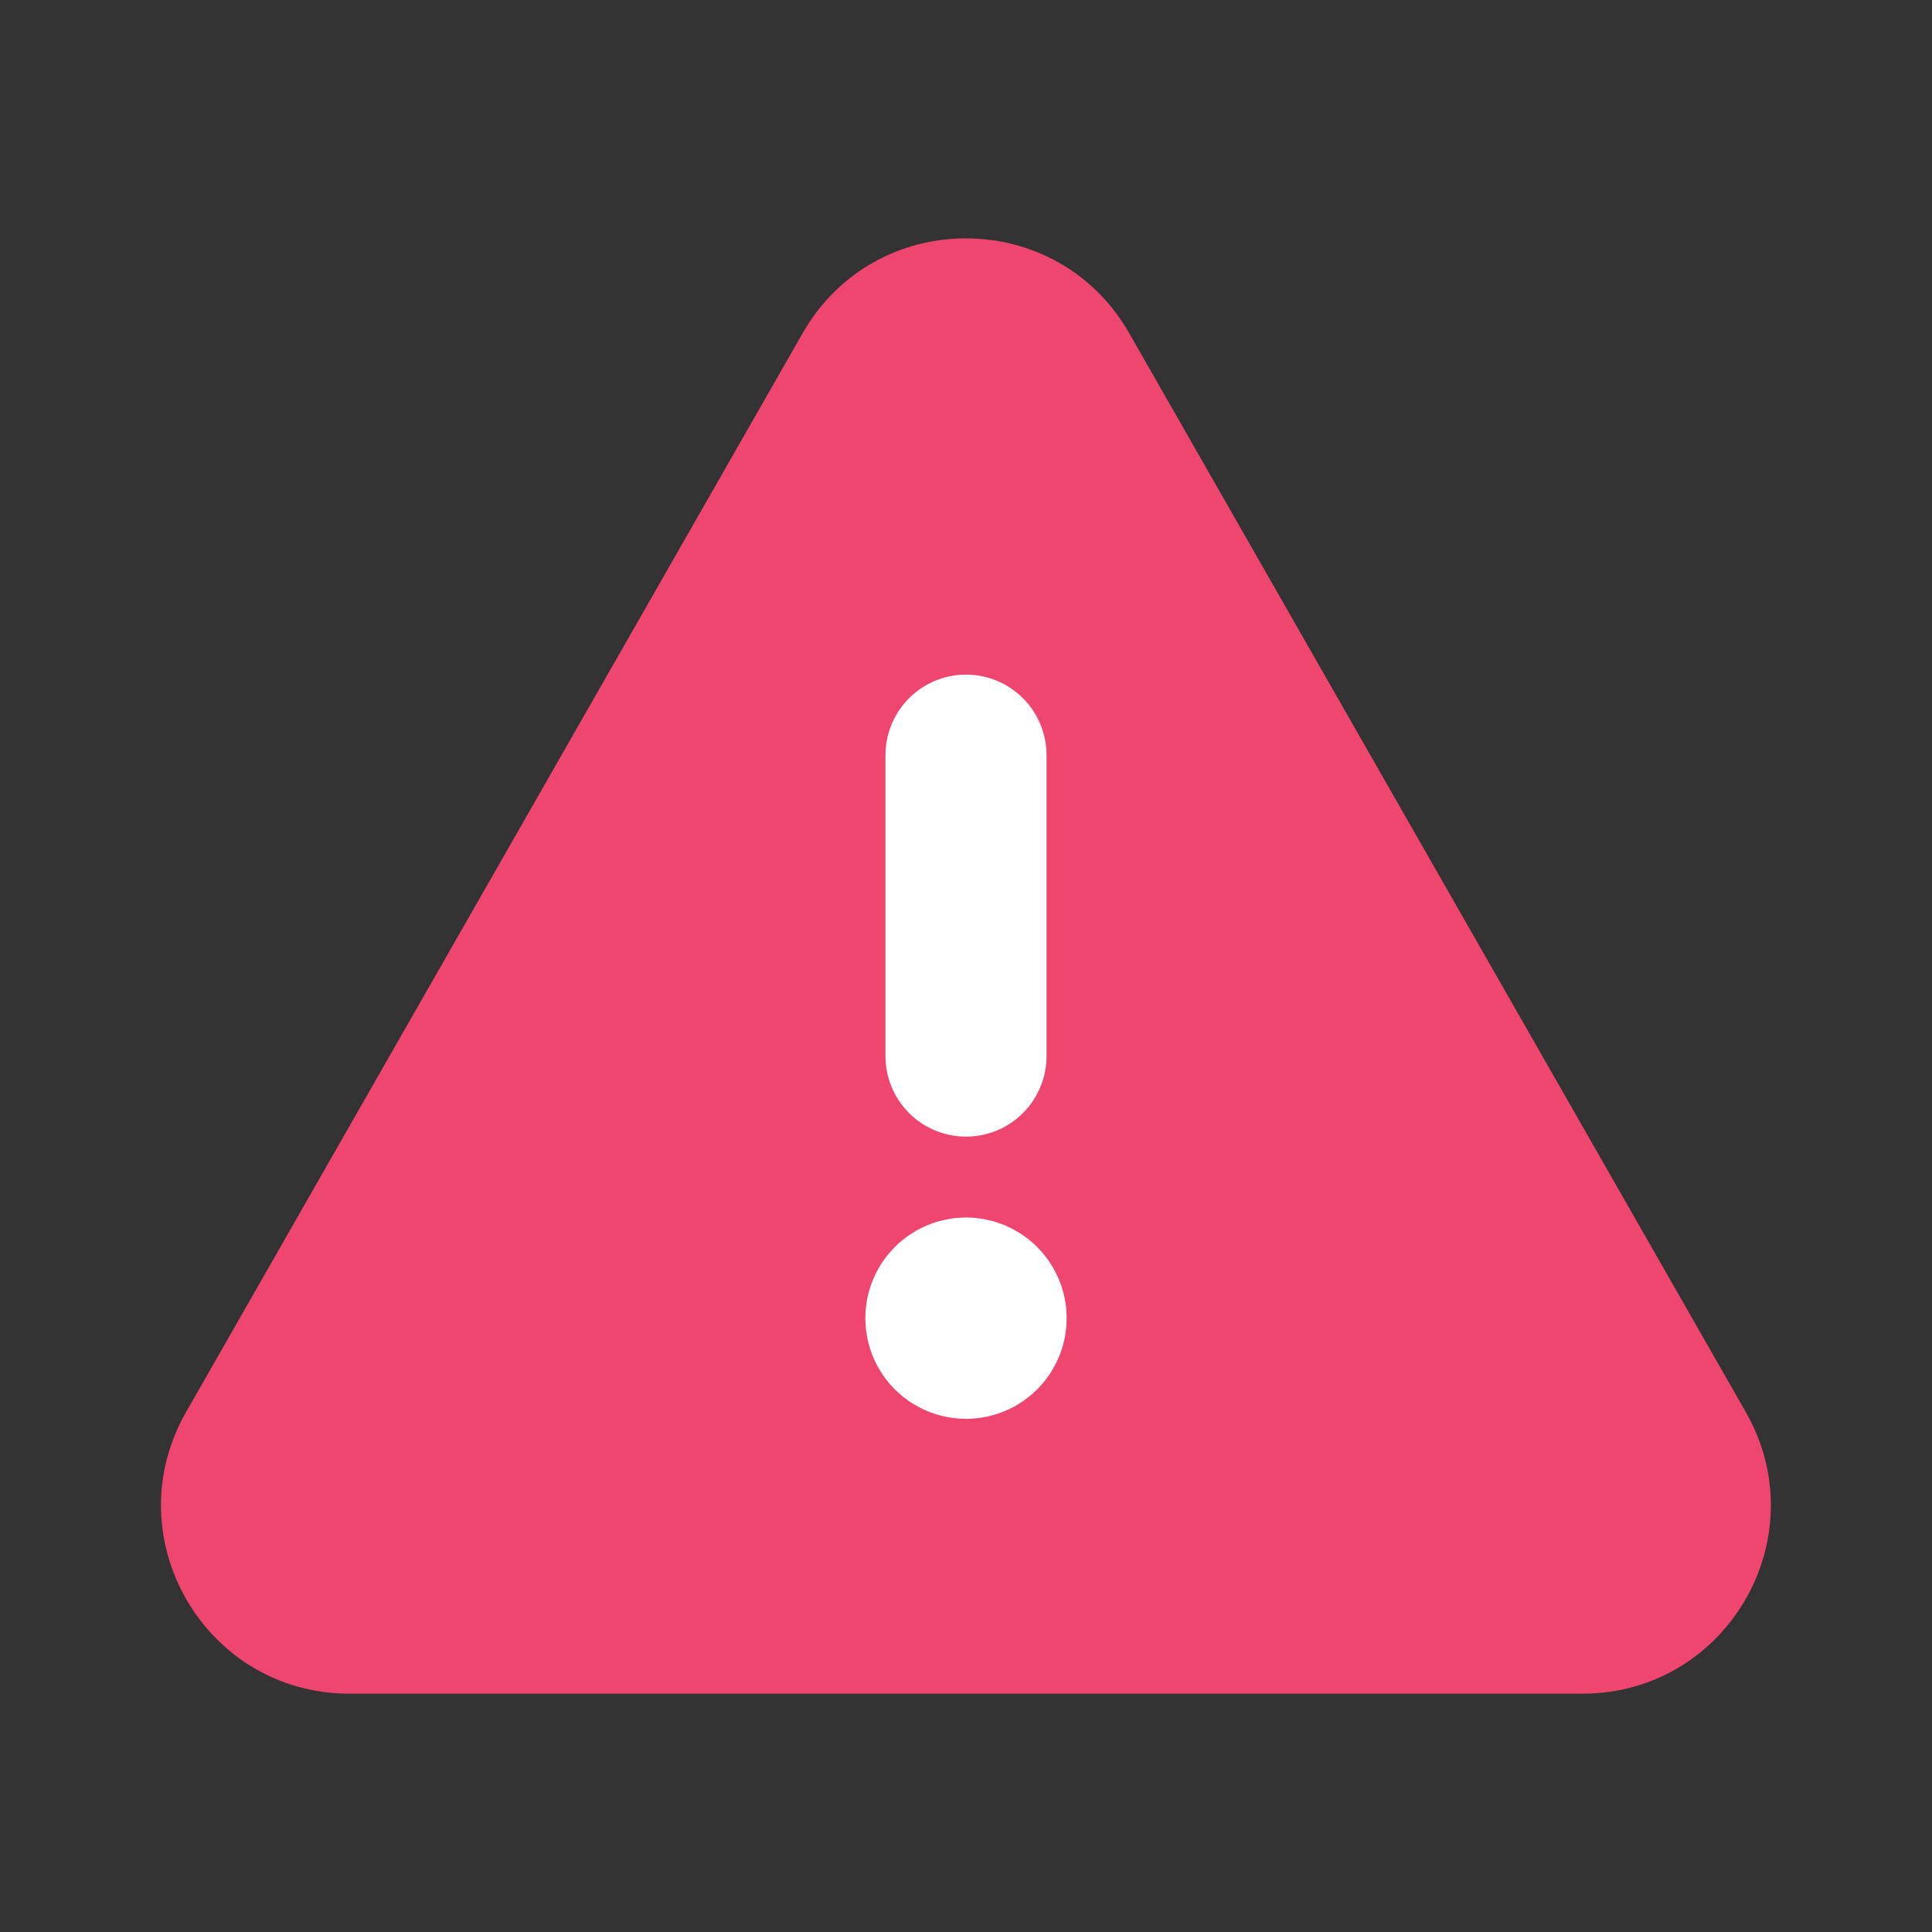 <svg width="14" height="14" viewBox="0 0 14 14" fill="none" xmlns="http://www.w3.org/2000/svg">
<rect x="0" y="0" width="14" height="14" fill="#333333" stroke="none"/>
<path fill-rule="evenodd" clip-rule="evenodd" d="M8.183 2.415L12.651 10.233C13.17 11.142 12.514 12.273 11.467 12.273H2.532C1.485 12.273 0.829 11.142 1.348 10.233L5.816 2.415C6.339 1.498 7.66 1.498 8.183 2.415Z" fill="#EF466F"/>
<path d="M7 7.653V5.472" stroke="white" stroke-width="1.167" stroke-linecap="round" stroke-linejoin="round"/>
<path d="M7 9.406C6.919 9.406 6.854 9.472 6.854 9.552C6.854 9.633 6.92 9.698 7 9.698C7.081 9.698 7.146 9.633 7.146 9.552C7.146 9.472 7.081 9.406 7 9.406" stroke="white" stroke-width="1.167" stroke-linecap="round" stroke-linejoin="round"/>
</svg>
